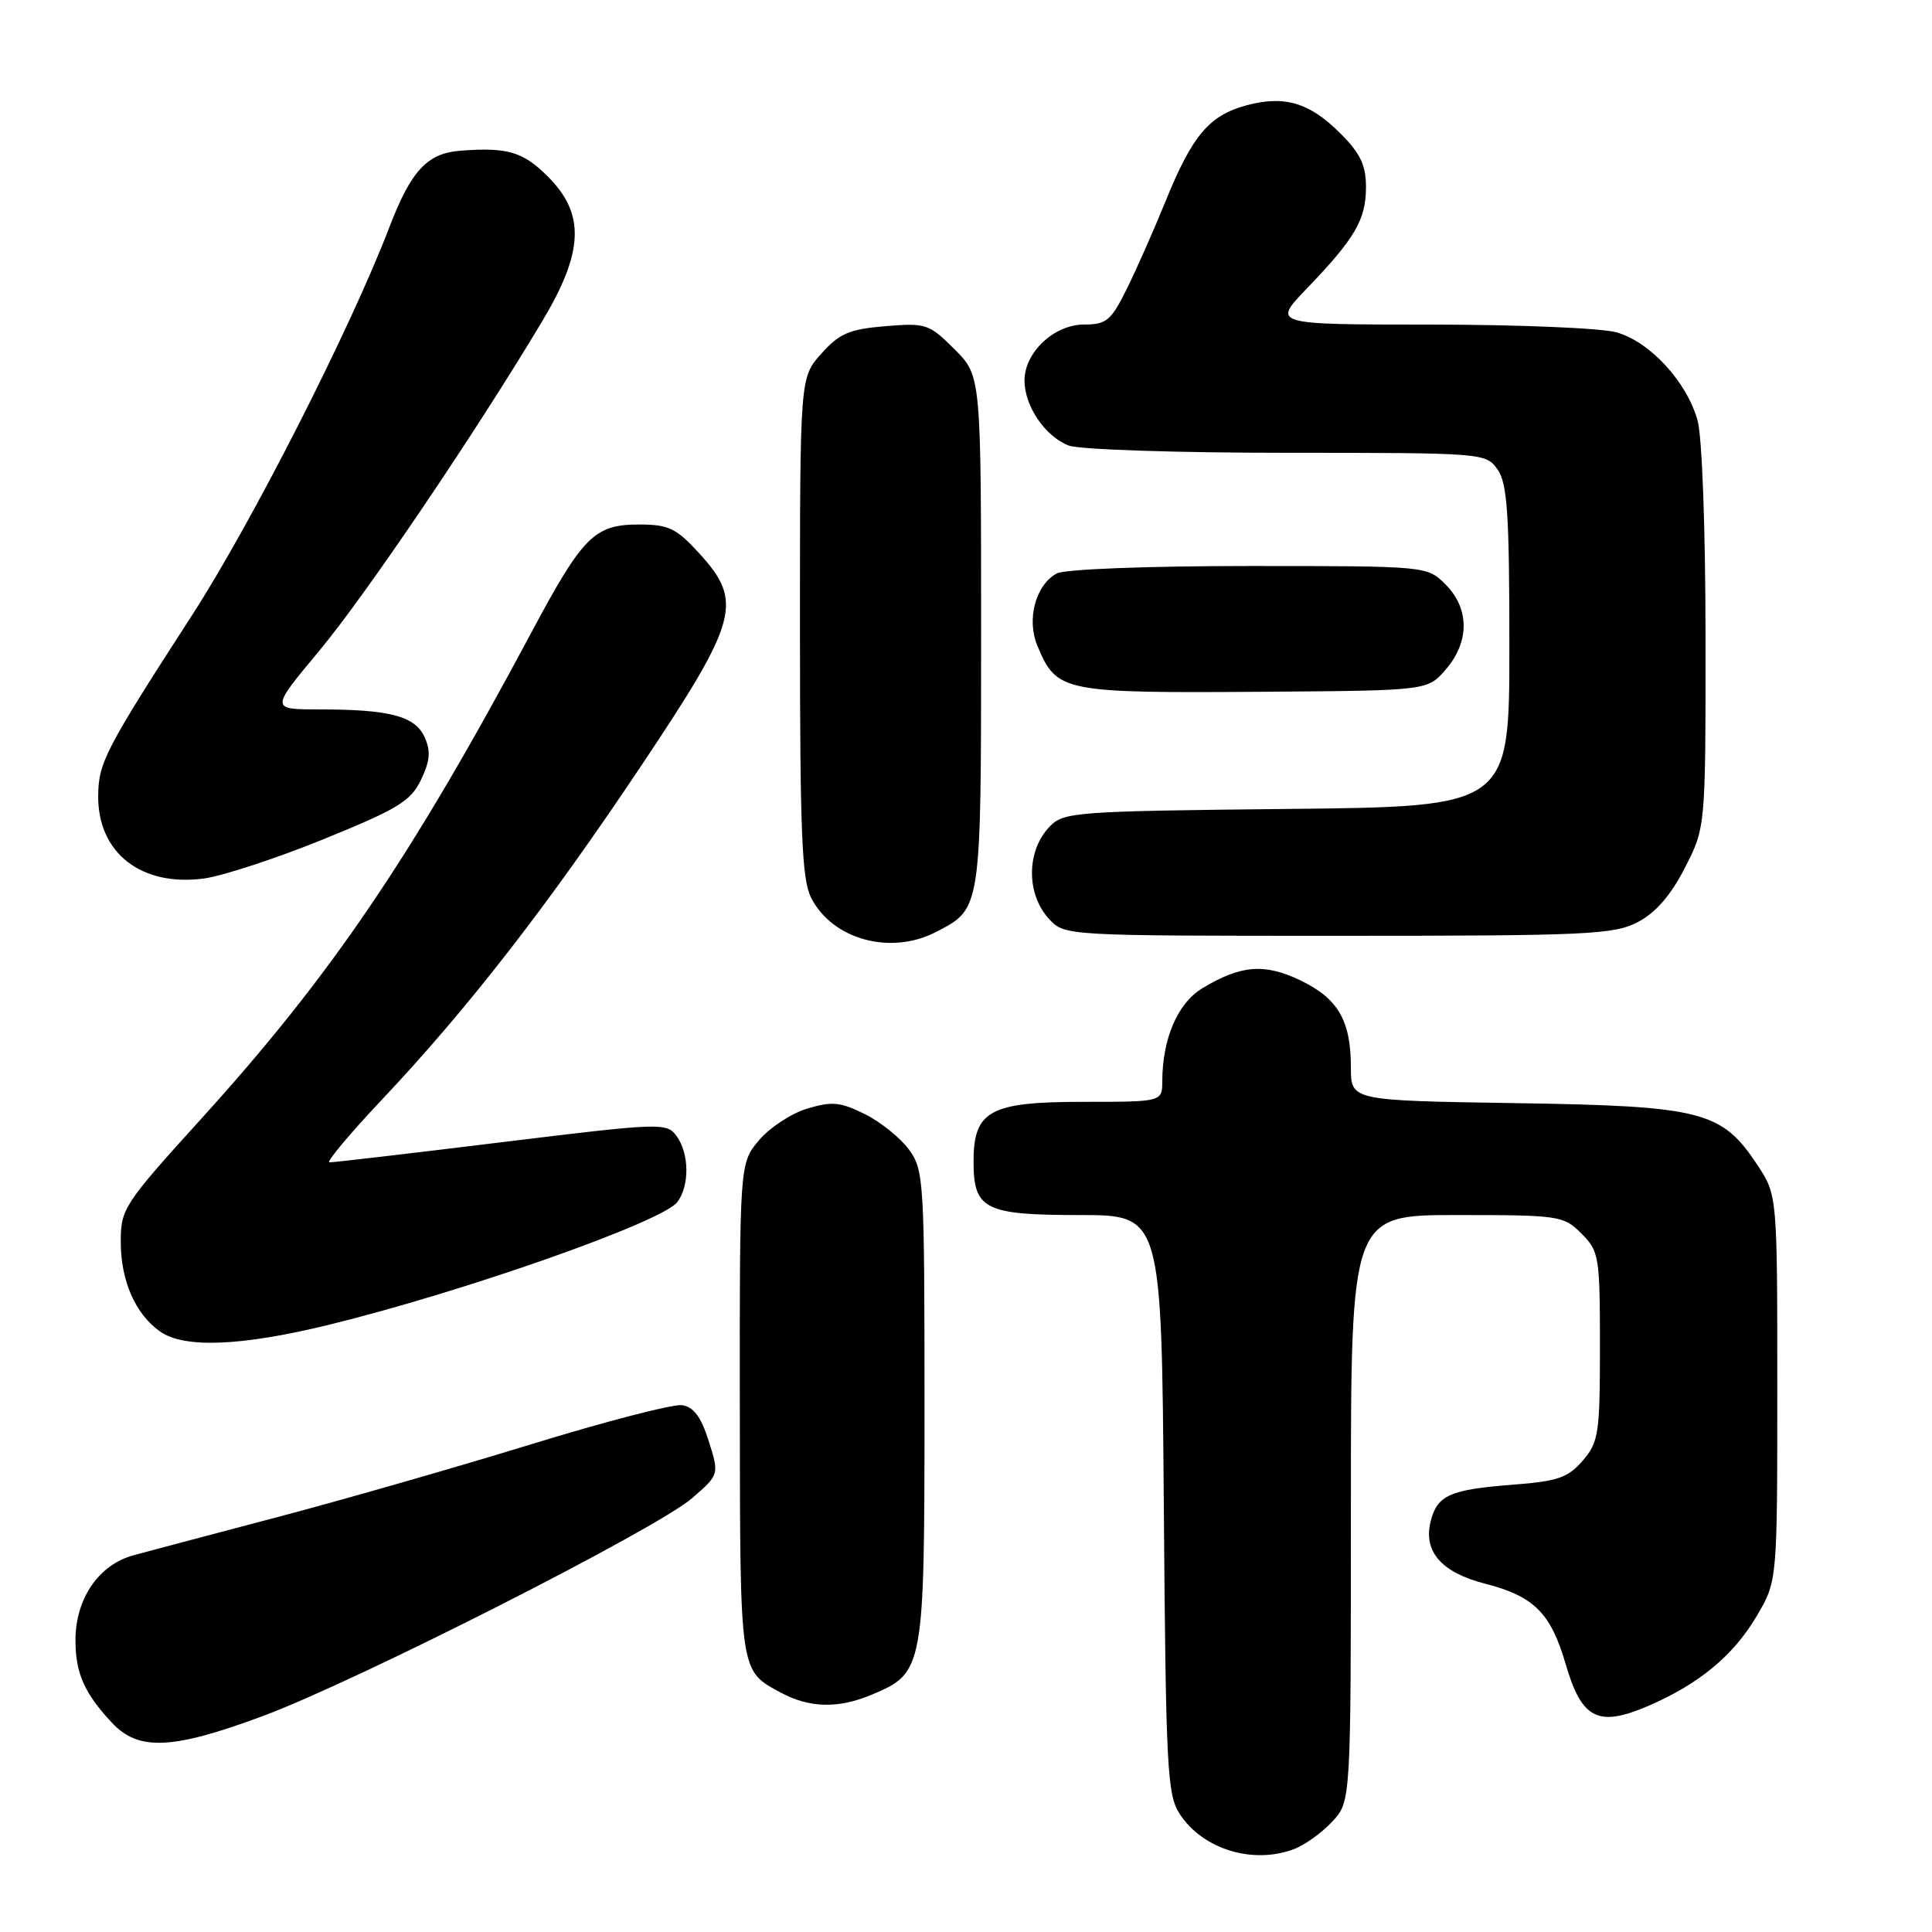 <?xml version="1.0" encoding="UTF-8" standalone="no"?>
<!DOCTYPE svg PUBLIC "-//W3C//DTD SVG 1.1//EN" "http://www.w3.org/Graphics/SVG/1.1/DTD/svg11.dtd" >
<svg xmlns="http://www.w3.org/2000/svg" xmlns:xlink="http://www.w3.org/1999/xlink" version="1.1" viewBox="0 0 256 256">
 <g >
 <path fill="currentColor"
d=" M 171.47 245.01 C 172.91 244.47 175.18 242.83 176.54 241.36 C 179.00 238.71 179.00 238.71 179.00 199.85 C 179.00 161.00 179.00 161.00 193.05 161.00 C 206.62 161.00 207.17 161.08 209.55 163.45 C 211.89 165.80 212.00 166.47 212.00 178.40 C 212.00 189.96 211.83 191.09 209.72 193.54 C 207.77 195.81 206.41 196.27 200.47 196.73 C 192.12 197.37 190.44 198.12 189.57 201.58 C 188.57 205.58 190.99 208.36 196.76 209.84 C 203.27 211.51 205.48 213.72 207.46 220.50 C 209.57 227.78 211.75 228.89 218.32 226.08 C 225.12 223.16 229.69 219.38 232.80 214.09 C 235.50 209.50 235.50 209.50 235.50 183.93 C 235.50 158.35 235.50 158.35 232.84 154.33 C 228.12 147.21 225.55 146.55 200.75 146.17 C 179.00 145.83 179.00 145.83 179.00 141.46 C 179.00 135.25 177.32 132.33 172.36 129.93 C 167.56 127.61 164.40 127.86 159.27 130.98 C 156.04 132.95 154.02 137.65 154.01 143.25 C 154.00 146.00 154.00 146.00 143.50 146.00 C 131.15 146.00 129.00 147.17 129.00 153.93 C 129.00 160.25 130.49 161.00 143.03 161.00 C 153.91 161.00 153.91 161.00 154.21 199.30 C 154.48 234.39 154.65 237.82 156.33 240.38 C 159.39 245.05 166.03 247.08 171.47 245.01 Z  M 34.79 227.40 C 47.22 222.79 86.93 202.63 91.69 198.53 C 95.31 195.39 95.31 195.39 93.91 190.95 C 92.89 187.72 91.91 186.42 90.36 186.19 C 89.18 186.03 80.18 188.36 70.36 191.38 C 60.54 194.40 45.53 198.71 37.00 200.96 C 28.47 203.21 19.79 205.51 17.70 206.08 C 13.08 207.33 10.01 211.82 10.00 217.32 C 10.00 221.69 11.17 224.35 14.81 228.25 C 18.34 232.04 22.79 231.85 34.79 227.40 Z  M 115.45 224.58 C 122.42 221.67 122.50 221.25 122.50 186.37 C 122.50 156.40 122.42 155.03 120.44 152.32 C 119.30 150.77 116.67 148.65 114.59 147.62 C 111.37 146.02 110.23 145.91 106.98 146.89 C 104.87 147.52 101.99 149.41 100.57 151.09 C 98.00 154.15 98.00 154.15 98.03 186.83 C 98.07 221.97 97.97 221.32 103.50 224.30 C 107.25 226.32 111.08 226.41 115.45 224.58 Z  M 43.50 175.56 C 61.40 171.19 87.78 161.90 89.75 159.28 C 91.39 157.10 91.34 152.85 89.65 150.53 C 88.34 148.74 87.63 148.76 66.40 151.36 C 54.35 152.84 44.12 154.03 43.65 154.02 C 43.18 154.01 46.29 150.29 50.57 145.75 C 62.03 133.60 72.56 120.04 84.97 101.46 C 97.89 82.12 98.53 79.73 92.58 73.24 C 89.60 69.99 88.57 69.50 84.68 69.50 C 78.75 69.50 77.23 71.03 70.36 83.90 C 54.49 113.62 43.84 129.31 26.66 148.25 C 16.40 159.56 16.00 160.17 16.00 164.55 C 16.00 169.71 17.95 174.15 21.22 176.44 C 24.42 178.68 31.92 178.38 43.50 175.56 Z  M 123.99 123.51 C 130.06 120.37 130.00 120.77 130.00 83.68 C 130.00 49.80 130.00 49.80 126.48 46.28 C 123.11 42.91 122.70 42.78 117.31 43.22 C 112.53 43.62 111.23 44.18 108.83 46.86 C 106.00 50.03 106.00 50.03 106.00 83.07 C 106.00 110.60 106.25 116.59 107.51 119.02 C 110.35 124.51 118.02 126.59 123.99 123.51 Z  M 217.02 122.18 C 219.38 120.95 221.38 118.65 223.25 115.00 C 226.00 109.64 226.00 109.64 225.99 84.57 C 225.99 70.16 225.54 57.89 224.94 55.72 C 223.51 50.58 218.62 45.27 214.17 44.03 C 212.15 43.47 201.07 43.01 189.54 43.01 C 168.58 43.00 168.58 43.00 173.14 38.25 C 179.55 31.59 181.00 29.10 181.00 24.81 C 181.00 21.89 180.26 20.32 177.60 17.67 C 173.52 13.59 170.20 12.60 165.15 13.96 C 160.25 15.28 158.00 17.93 154.51 26.50 C 152.95 30.35 150.61 35.64 149.32 38.25 C 147.22 42.49 146.61 43.00 143.66 43.00 C 139.67 43.00 135.75 46.69 135.75 50.43 C 135.75 53.81 138.51 57.86 141.62 59.04 C 143.00 59.57 156.00 60.00 170.51 60.00 C 196.63 60.00 196.90 60.02 198.44 62.22 C 199.73 64.06 200.00 68.08 200.00 85.67 C 200.00 106.89 200.00 106.89 170.53 107.19 C 142.58 107.48 140.95 107.60 139.11 109.50 C 135.98 112.71 135.95 118.50 139.04 121.81 C 141.06 123.99 141.33 124.00 177.30 124.00 C 210.37 124.00 213.83 123.84 217.02 122.18 Z  M 42.87 111.20 C 52.75 107.18 54.44 106.15 55.79 103.32 C 56.99 100.80 57.10 99.51 56.26 97.67 C 54.99 94.88 51.63 94.00 42.29 94.00 C 35.83 94.00 35.83 94.00 42.29 86.25 C 48.46 78.85 63.01 57.34 71.85 42.56 C 77.36 33.35 77.56 28.36 72.60 23.40 C 69.30 20.10 67.25 19.49 61.00 19.97 C 56.60 20.31 54.47 22.61 51.58 30.14 C 46.44 43.56 33.33 69.33 25.46 81.50 C 13.91 99.37 13.03 101.07 13.01 105.53 C 12.99 113.04 18.73 117.50 27.00 116.41 C 29.48 116.08 36.62 113.74 42.87 111.20 Z  M 191.59 88.69 C 194.74 85.03 194.72 80.63 191.55 77.45 C 189.09 75.00 189.09 75.00 165.48 75.00 C 151.99 75.00 141.08 75.42 140.04 75.98 C 137.23 77.48 135.99 82.08 137.46 85.57 C 140.05 91.73 140.68 91.85 167.84 91.66 C 189.18 91.50 189.18 91.50 191.59 88.69 Z "/>
</g>
</svg>